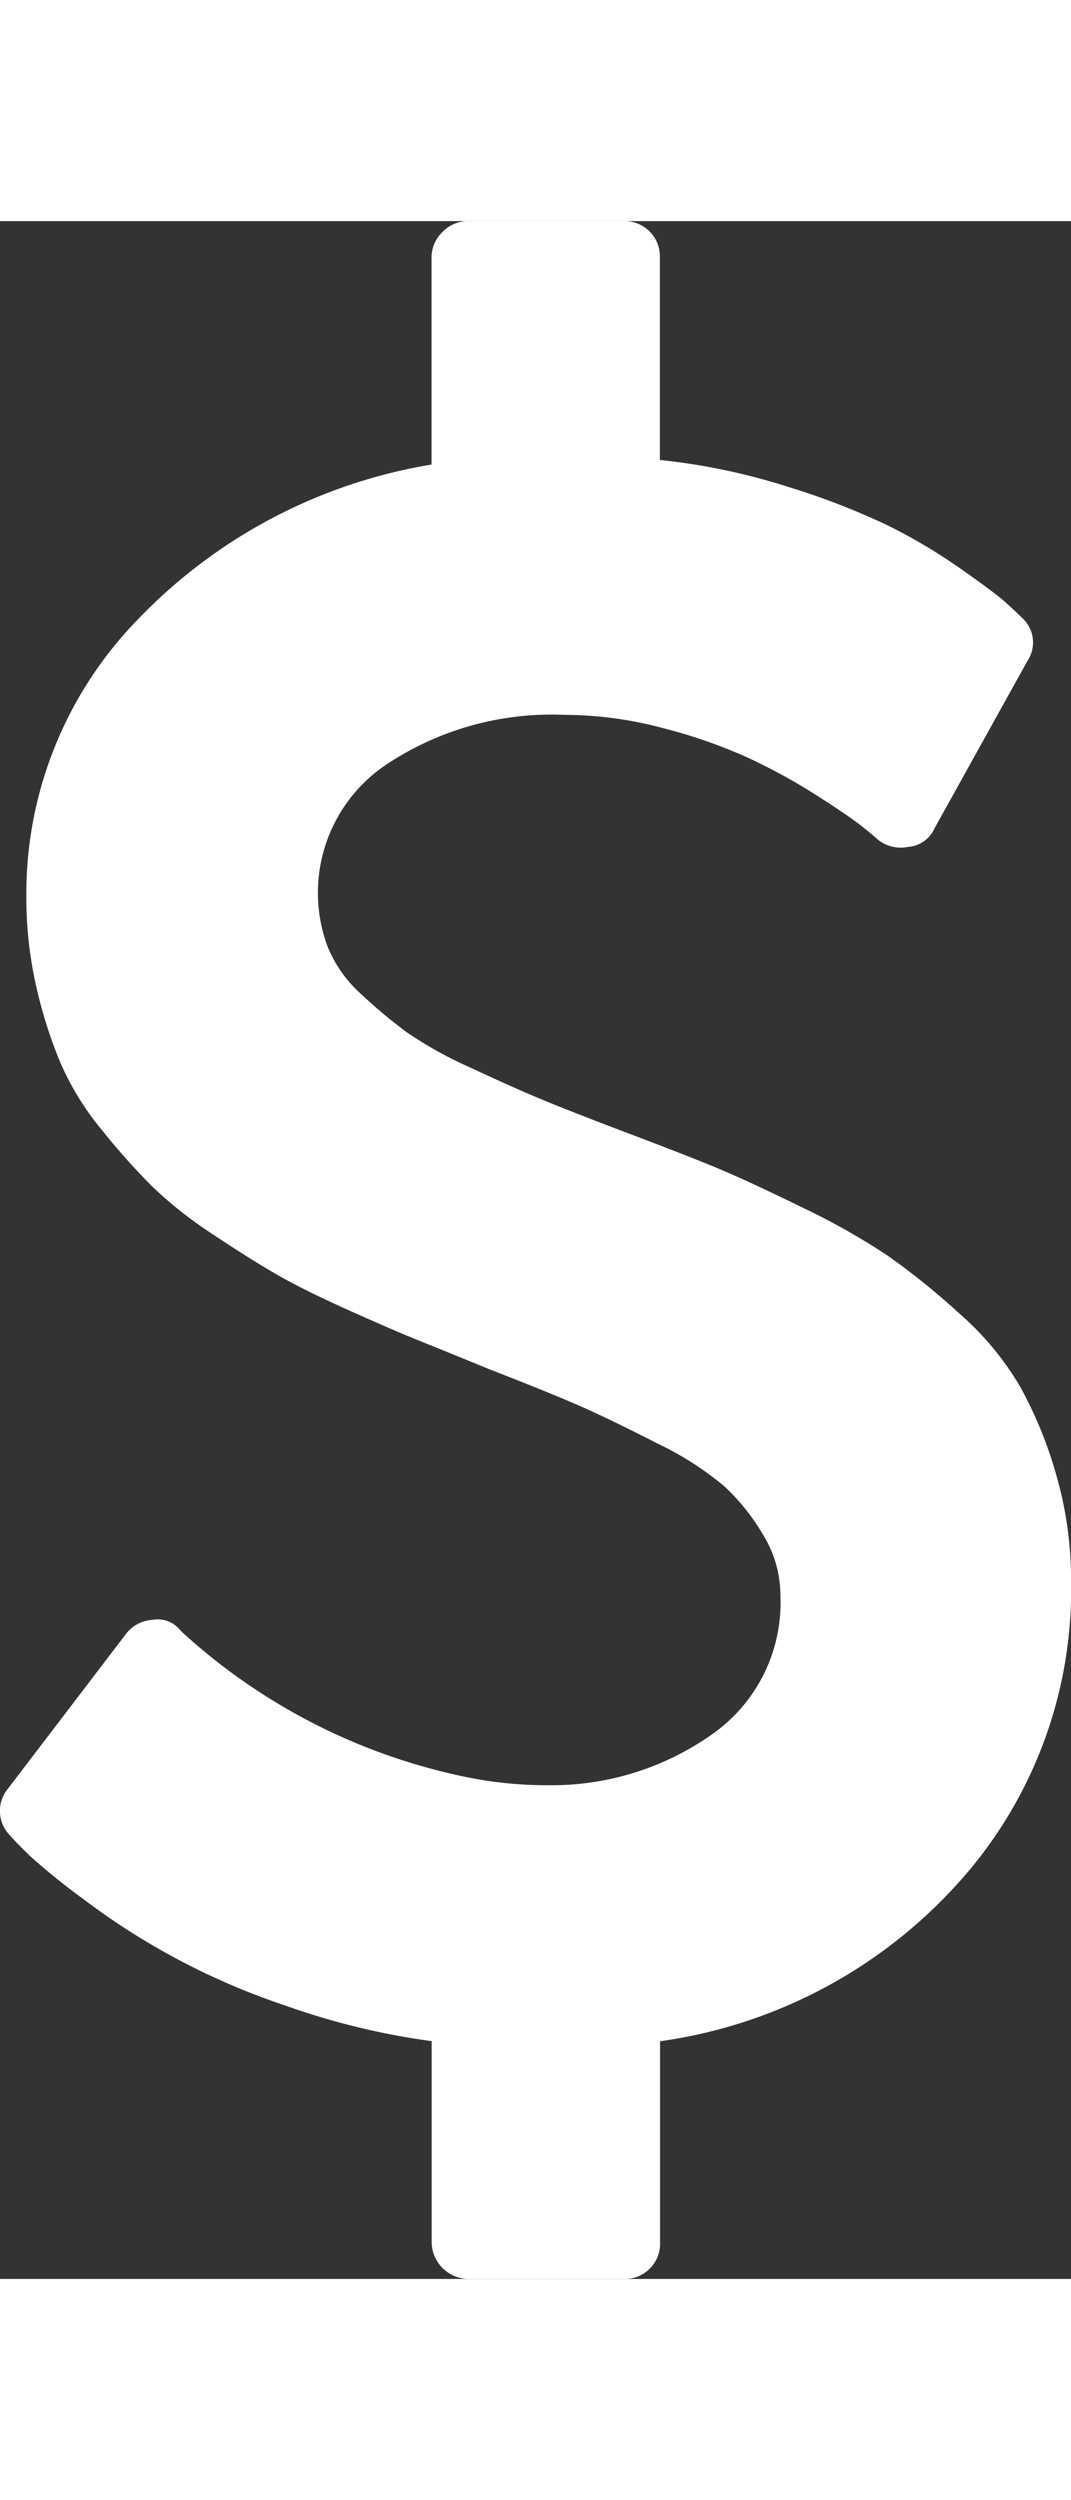 <svg xmlns="http://www.w3.org/2000/svg" width="30.001" height="70" viewBox="0 0 36.448 70"><rect x="0" y="0" width="36.448" height="70" fill="#333333" stroke="none"/><defs><style>.a{fill:#fff;}</style></defs><g transform="translate(-122.611)"><path class="a" d="M158.547,42.616a14.118,14.118,0,0,0-1.23-2.987,10.108,10.108,0,0,0-2.07-2.481,24.718,24.718,0,0,0-2.422-1.953,23.611,23.611,0,0,0-2.949-1.661q-1.874-.918-2.968-1.368t-3.165-1.23q-1.836-.7-2.735-1.074t-2.363-1.055a13.773,13.773,0,0,1-2.187-1.211,17.189,17.189,0,0,1-1.543-1.289,4.4,4.4,0,0,1-1.153-1.621,5.252,5.252,0,0,1,2.012-6.211,10.156,10.156,0,0,1,6.055-1.679,13.018,13.018,0,0,1,3.34.449,17.467,17.467,0,0,1,2.91,1.015,20.211,20.211,0,0,1,2.286,1.25q1.074.684,1.524,1.035c.3.235.489.391.567.469a1.245,1.245,0,0,0,1.054.274,1.066,1.066,0,0,0,.9-.625l3.165-5.7a1.13,1.13,0,0,0-.2-1.485c-.157-.156-.351-.338-.587-.547s-.742-.586-1.524-1.133a18.855,18.855,0,0,0-2.48-1.465,25.083,25.083,0,0,0-3.4-1.308,21.669,21.669,0,0,0-4.317-.9V1.25A1.2,1.2,0,0,0,143.821,0h-5.274a1.2,1.2,0,0,0-.879.371,1.2,1.2,0,0,0-.371.879V8.281a17.872,17.872,0,0,0-9.961,5.234,13.358,13.358,0,0,0-3.828,9.453,13.565,13.565,0,0,0,.332,3.046,15.6,15.6,0,0,0,.82,2.6,9.56,9.56,0,0,0,1.387,2.266,24.263,24.263,0,0,0,1.7,1.914,13.8,13.8,0,0,0,2.09,1.66q1.289.86,2.207,1.387t2.441,1.21q1.523.684,2.4,1.036t2.4.976q2.109.82,3.125,1.27t2.579,1.25a10.7,10.7,0,0,1,2.285,1.465,7.341,7.341,0,0,1,1.309,1.641,3.957,3.957,0,0,1,.587,2.071,5.468,5.468,0,0,1-2.4,4.765,9.469,9.469,0,0,1-5.567,1.68,13.647,13.647,0,0,1-2.89-.312,20.408,20.408,0,0,1-9.492-4.884l-.078-.078a.969.969,0,0,0-.937-.351,1.214,1.214,0,0,0-.9.469l-4.024,5.273a1.186,1.186,0,0,0,.078,1.6q.2.235.684.7a22.605,22.605,0,0,0,1.817,1.466A23.971,23.971,0,0,0,132.32,60.7a24.662,24.662,0,0,0,4.981,1.21V68.75A1.267,1.267,0,0,0,138.55,70h5.274a1.2,1.2,0,0,0,1.25-1.25V61.914a16.772,16.772,0,0,0,10.1-5.332,14.862,14.862,0,0,0,3.887-10.293A12.842,12.842,0,0,0,158.547,42.616Z" transform="translate(0)"/></g></svg>